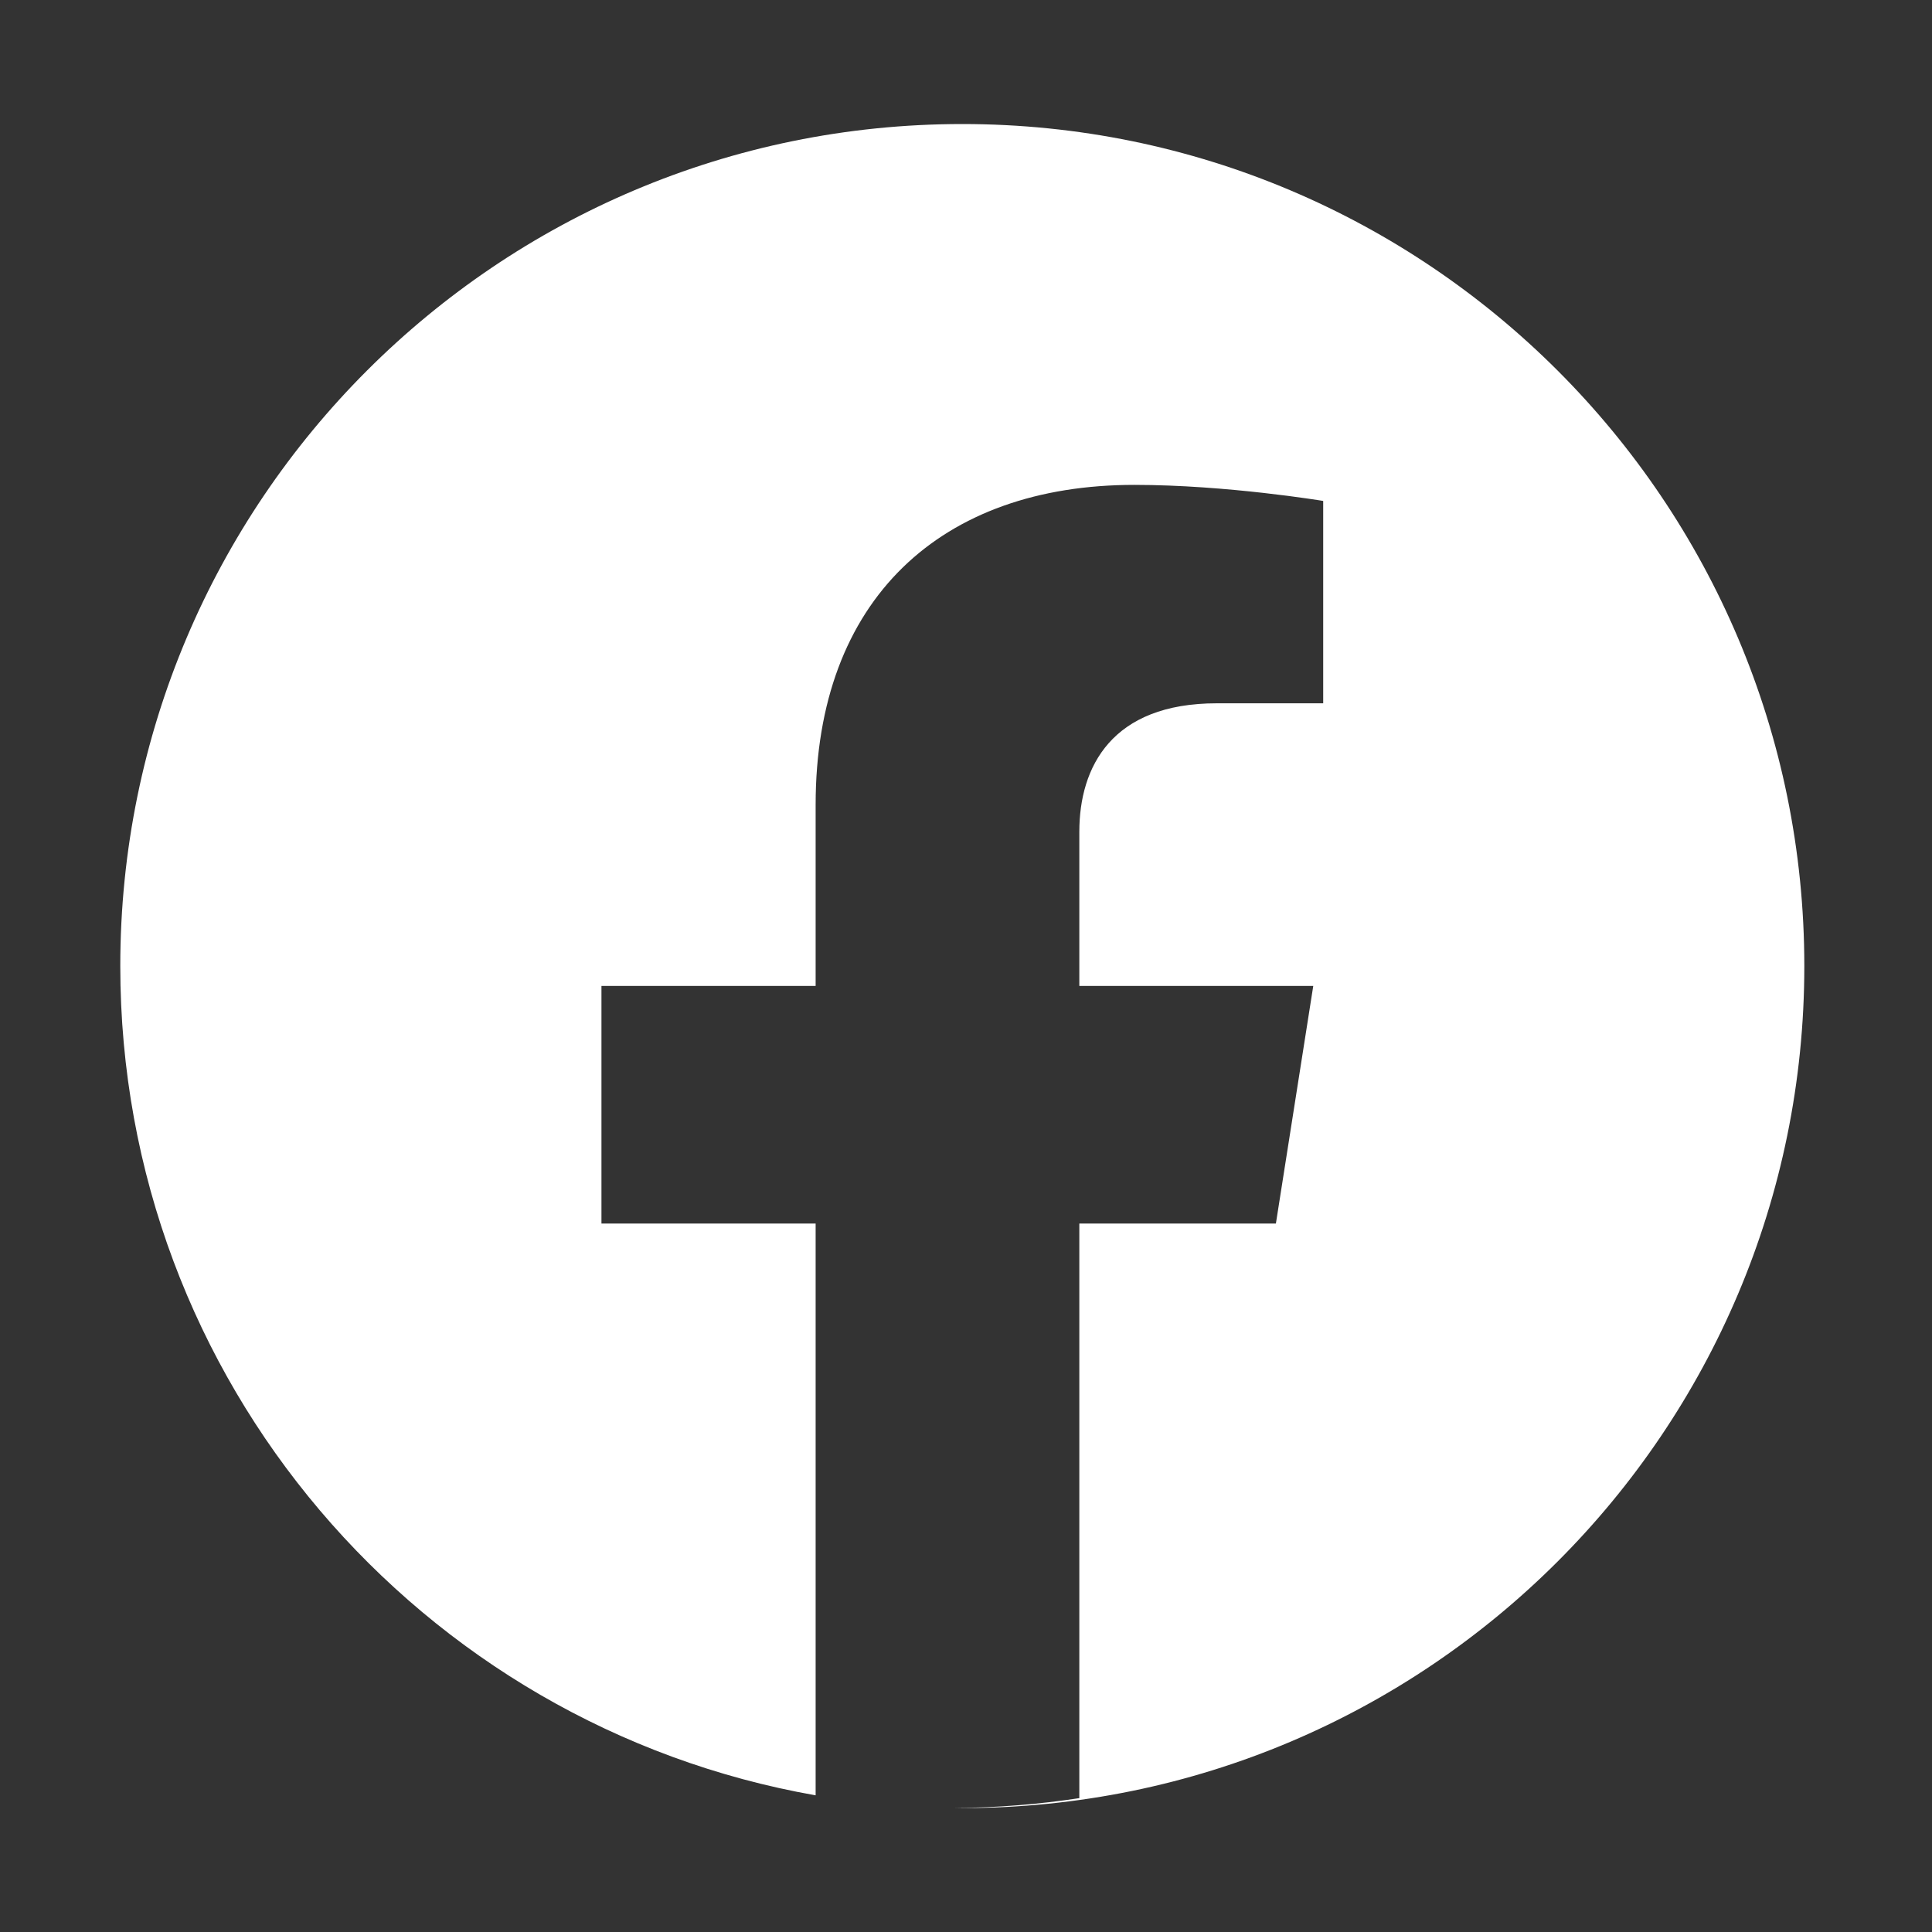 <svg width="35" height="35" viewBox="0 0 35 35" fill="none" xmlns="http://www.w3.org/2000/svg">
<rect x="0" y="0" width="35" height="35" fill="#333333" stroke="none"/>
<path fill-rule="evenodd" clip-rule="evenodd" d="M17.433 32.755C25.858 32.755 32.687 25.925 32.687 17.501C32.687 9.076 25.858 2.247 17.433 2.247C9.009 2.247 2.179 9.076 2.179 17.501C2.179 25.019 7.618 31.267 14.776 32.524V22.166H10.896V17.861H14.776V14.579C14.776 10.847 17.057 8.784 20.55 8.784C22.221 8.784 23.971 9.075 23.971 9.075V12.741H22.042C20.144 12.741 19.553 13.89 19.553 15.068V17.861H23.791L23.114 22.166H19.553V32.575C18.817 32.687 18.065 32.748 17.3 32.754C17.344 32.755 17.389 32.755 17.433 32.755Z" fill="white"/>
</svg>

